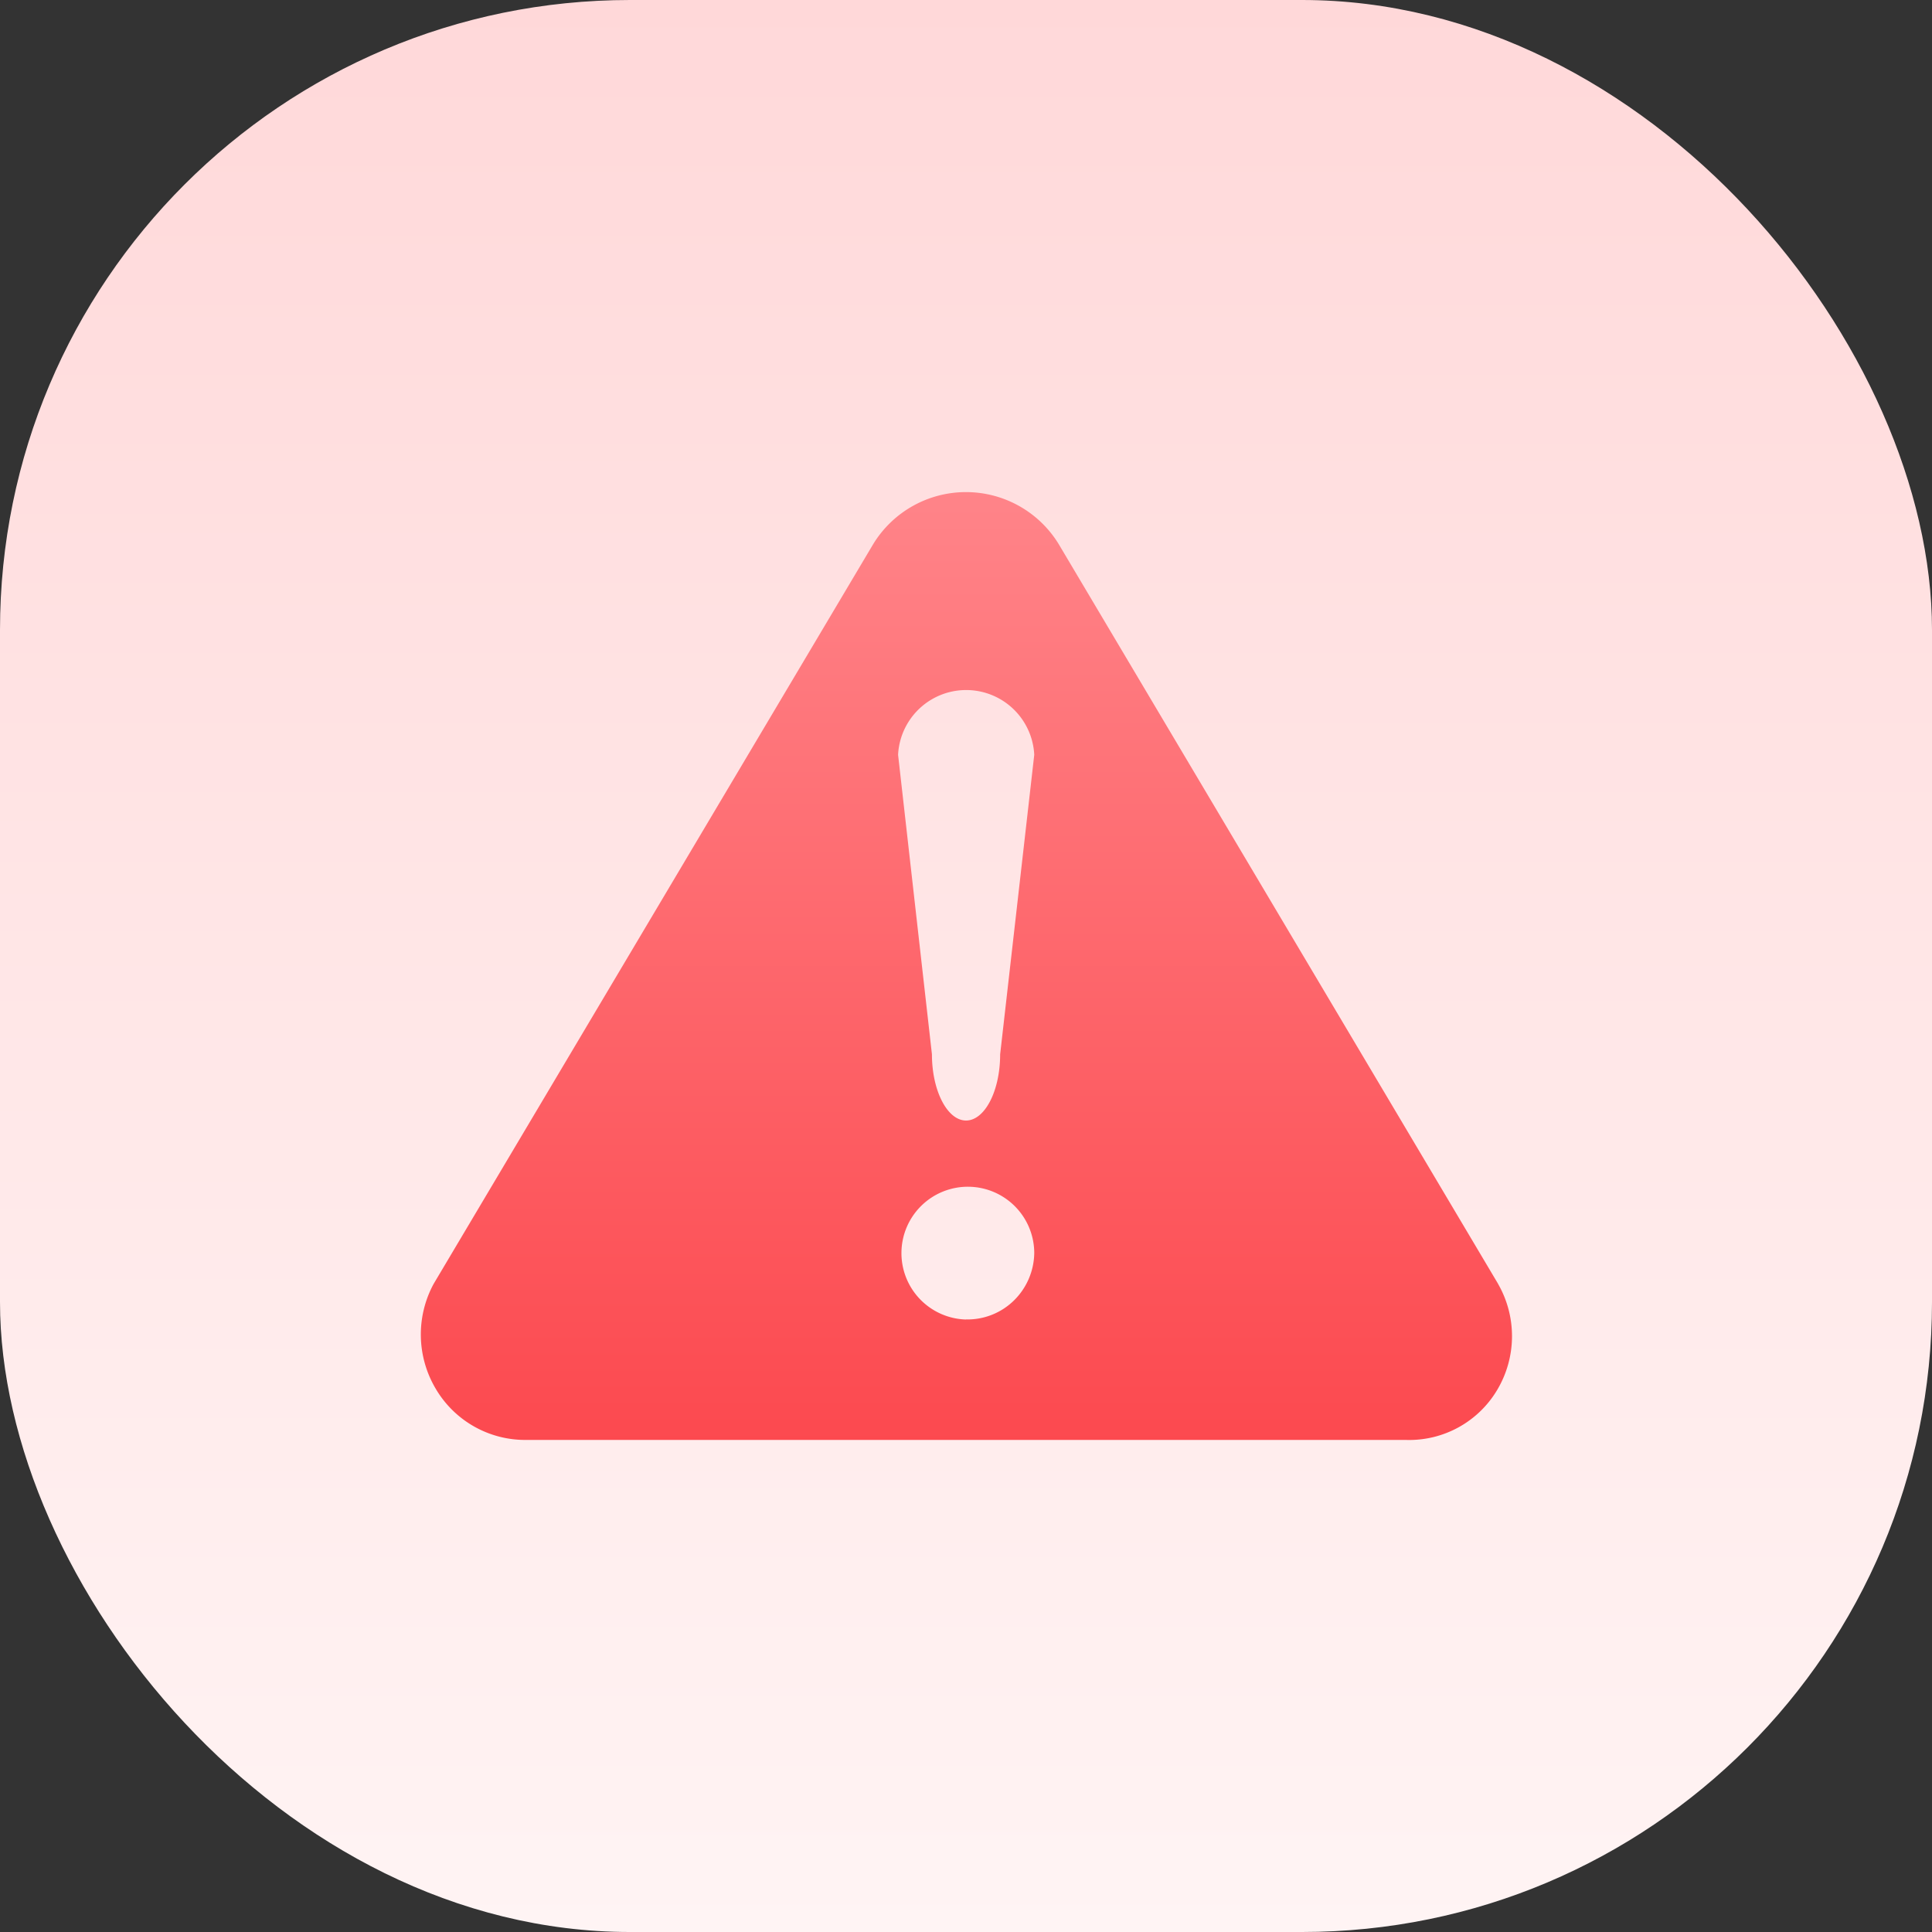 <svg xmlns="http://www.w3.org/2000/svg" xmlns:xlink="http://www.w3.org/1999/xlink" width="46" height="46" viewBox="0 0 46 46"><rect x="0" y="0" width="46" height="46" fill="#333333" stroke="none"/><defs><style>.a{fill:url(#a);}.b{fill:url(#b);}.c{clip-path:url(#c);}.d{fill:url(#d);}</style><linearGradient id="a" x1="0.5" x2="0.5" y2="1" gradientUnits="objectBoundingBox"><stop offset="0" stop-color="#58bfff"/><stop offset="1" stop-color="#008fff"/></linearGradient><linearGradient id="b" x1="0.5" y1="1" x2="0.5" gradientUnits="objectBoundingBox"><stop offset="0" stop-color="#fff4f4"/><stop offset="1" stop-color="#ffd8d9"/></linearGradient><clipPath id="c"><rect class="a" width="26" height="26" transform="translate(-0.995 -1.698)"/></clipPath><linearGradient id="d" x1="0.5" x2="0.5" y2="1" gradientUnits="objectBoundingBox"><stop offset="0" stop-color="#ff8489"/><stop offset="1" stop-color="#fc494f"/></linearGradient></defs><g transform="translate(10.996 11.698)"><rect class="b" width="46" height="46" rx="15" transform="translate(-10.996 -11.698)"/><g class="c"><path class="d" d="M25.644,18.851,15.181,1.236a2.588,2.588,0,0,0-4.414,0L.3,18.851a2.532,2.532,0,0,0,.051,2.5,2.47,2.47,0,0,0,2.156,1.216H23.443a2.436,2.436,0,0,0,2.185-1.2,2.5,2.5,0,0,0,.016-2.514m-12.67.847A1.581,1.581,0,1,1,14.6,18.117a1.614,1.614,0,0,1-.487,1.133,1.579,1.579,0,0,1-1.137.448m.812-6.311c0,.872-.366,1.575-.812,1.575s-.812-.709-.812-1.575l-.806-7.132a1.623,1.623,0,0,1,3.242,0Z" transform="translate(-0.971 0.019)"/></g></g></svg>